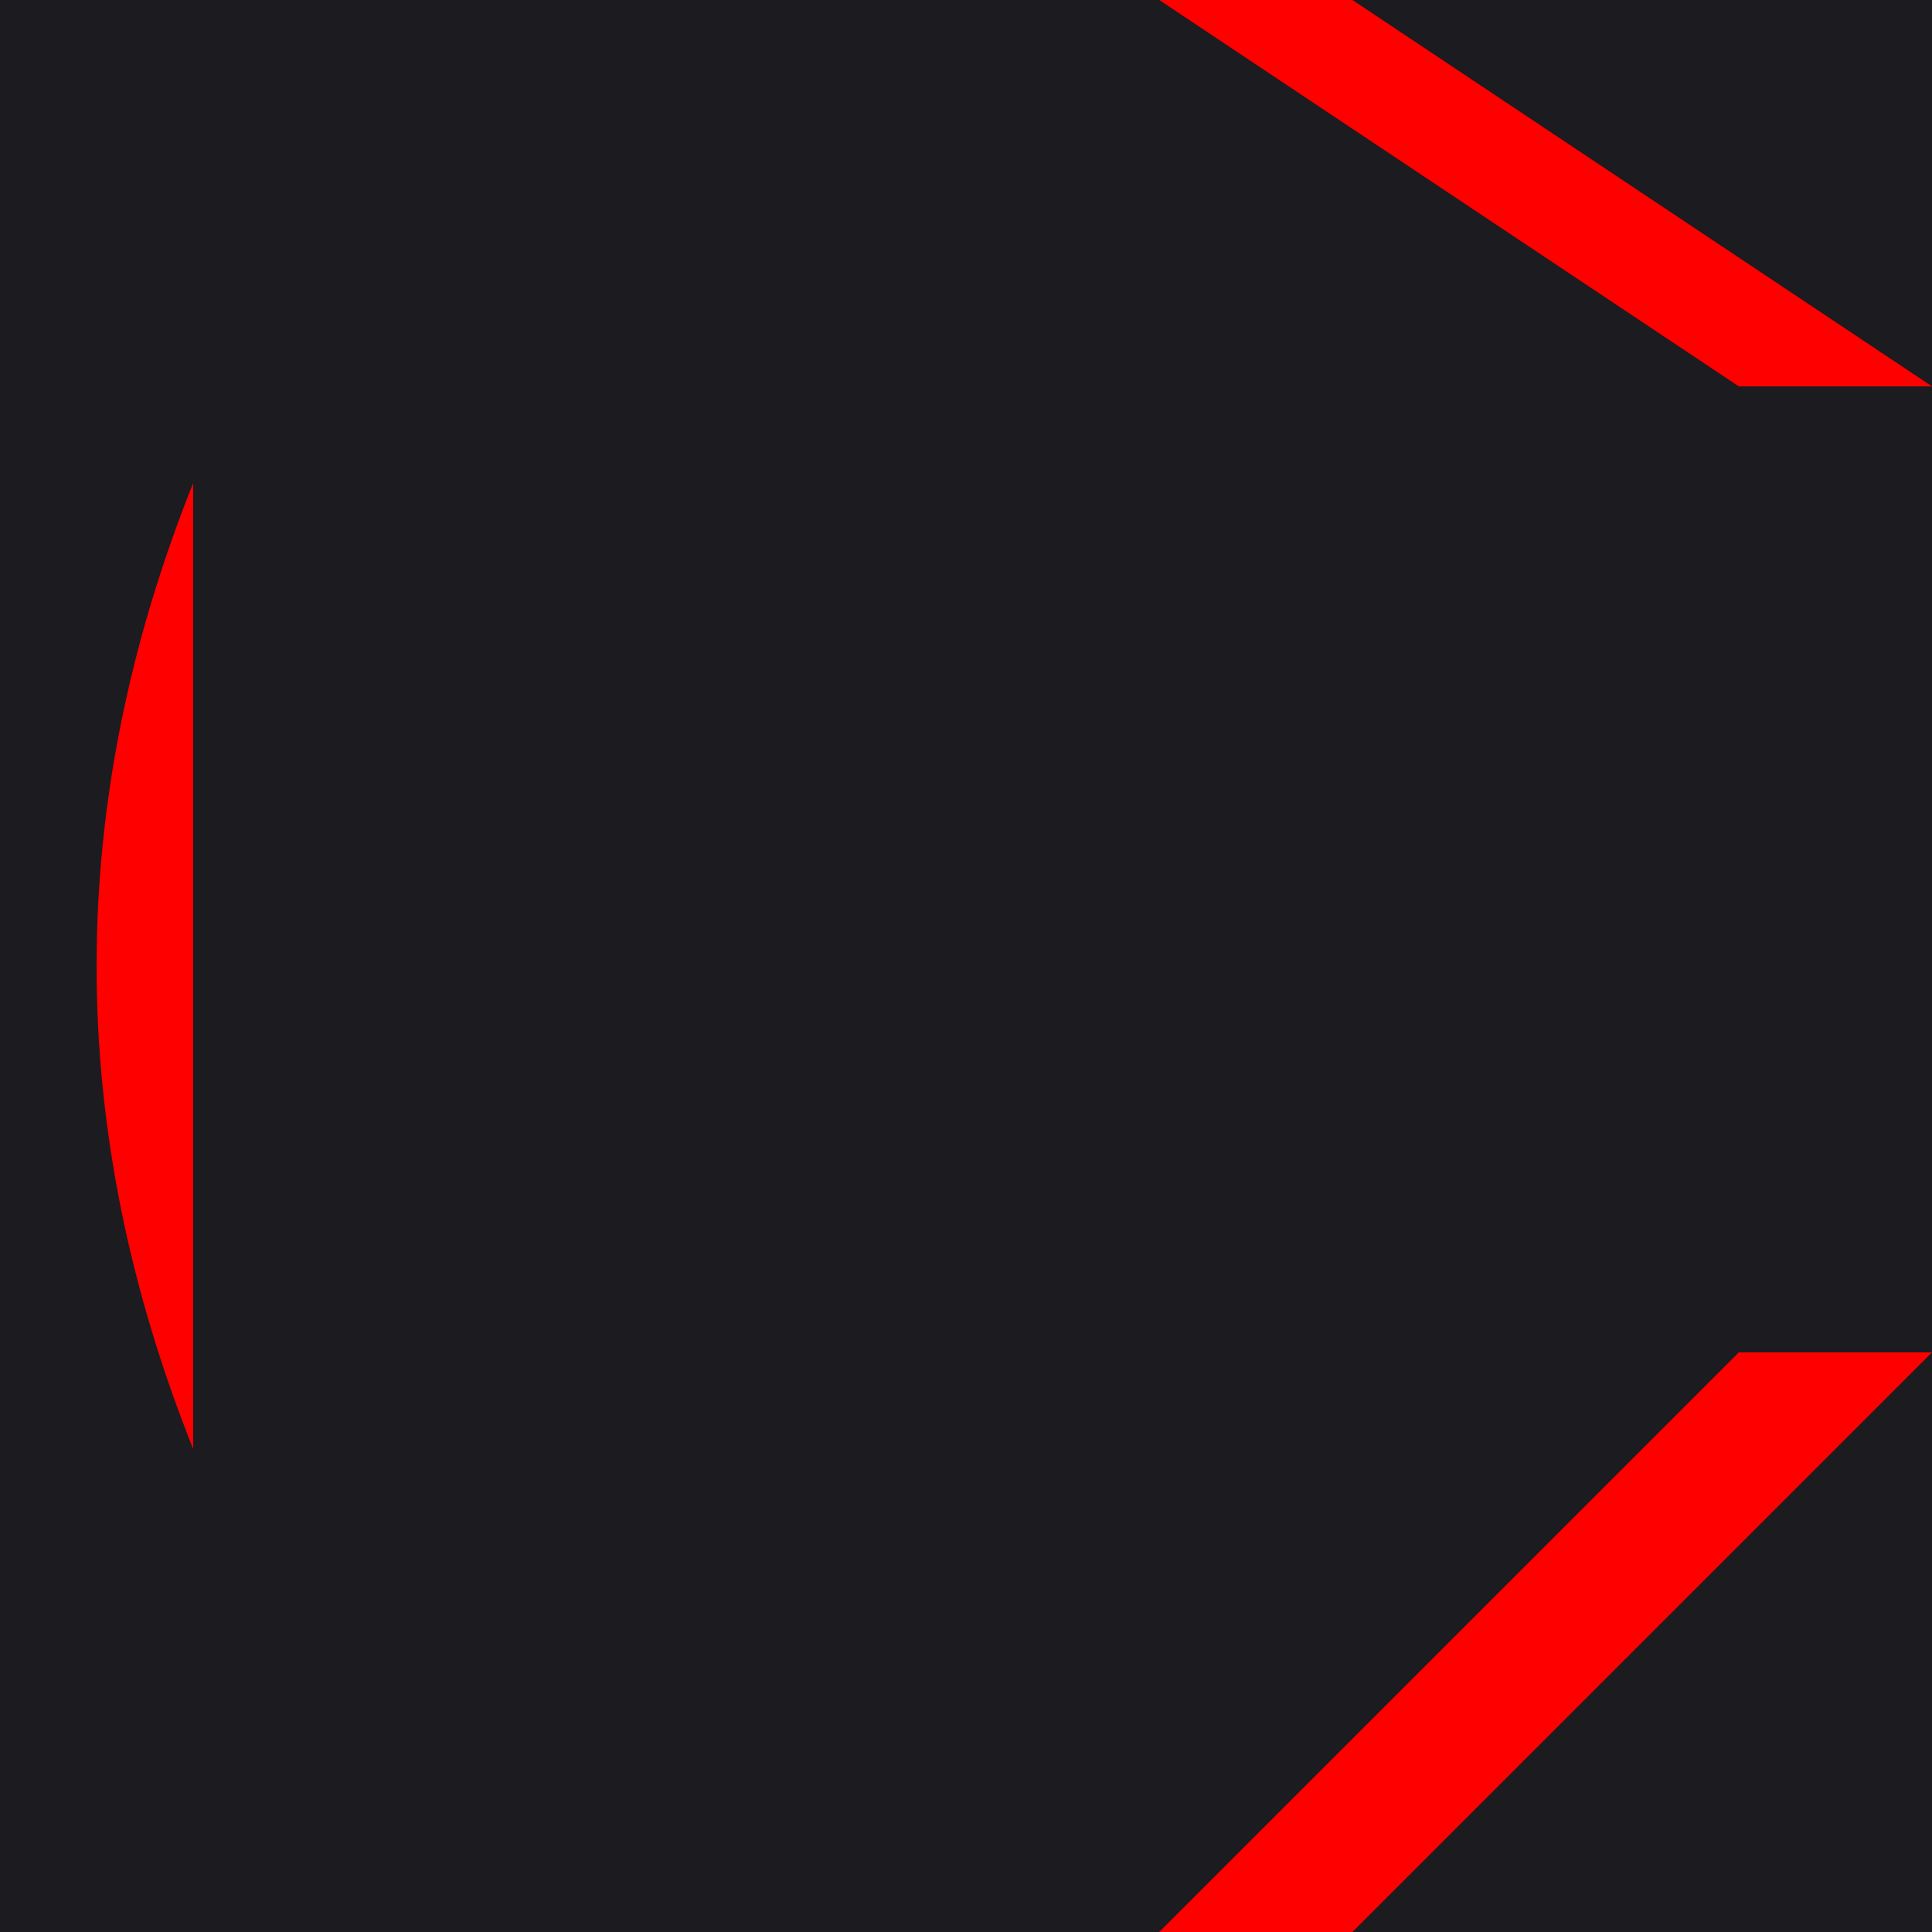 <svg width="100" height="100" viewBox="0 0 100 100">
  <rect width="100%" height="100%" fill="#1C1B1F" />

  <path d="M 0 50  L 10 75 L 10 25 Q 0 50 10 75 " fill="red" />
  <path d="M 60 0 L 70 0 L 100 20 L 90 20 Z" fill="red" />
  <path d="M 60 100 L 70 100 L 100 70  90 70 Z" fill="red" />
</svg>